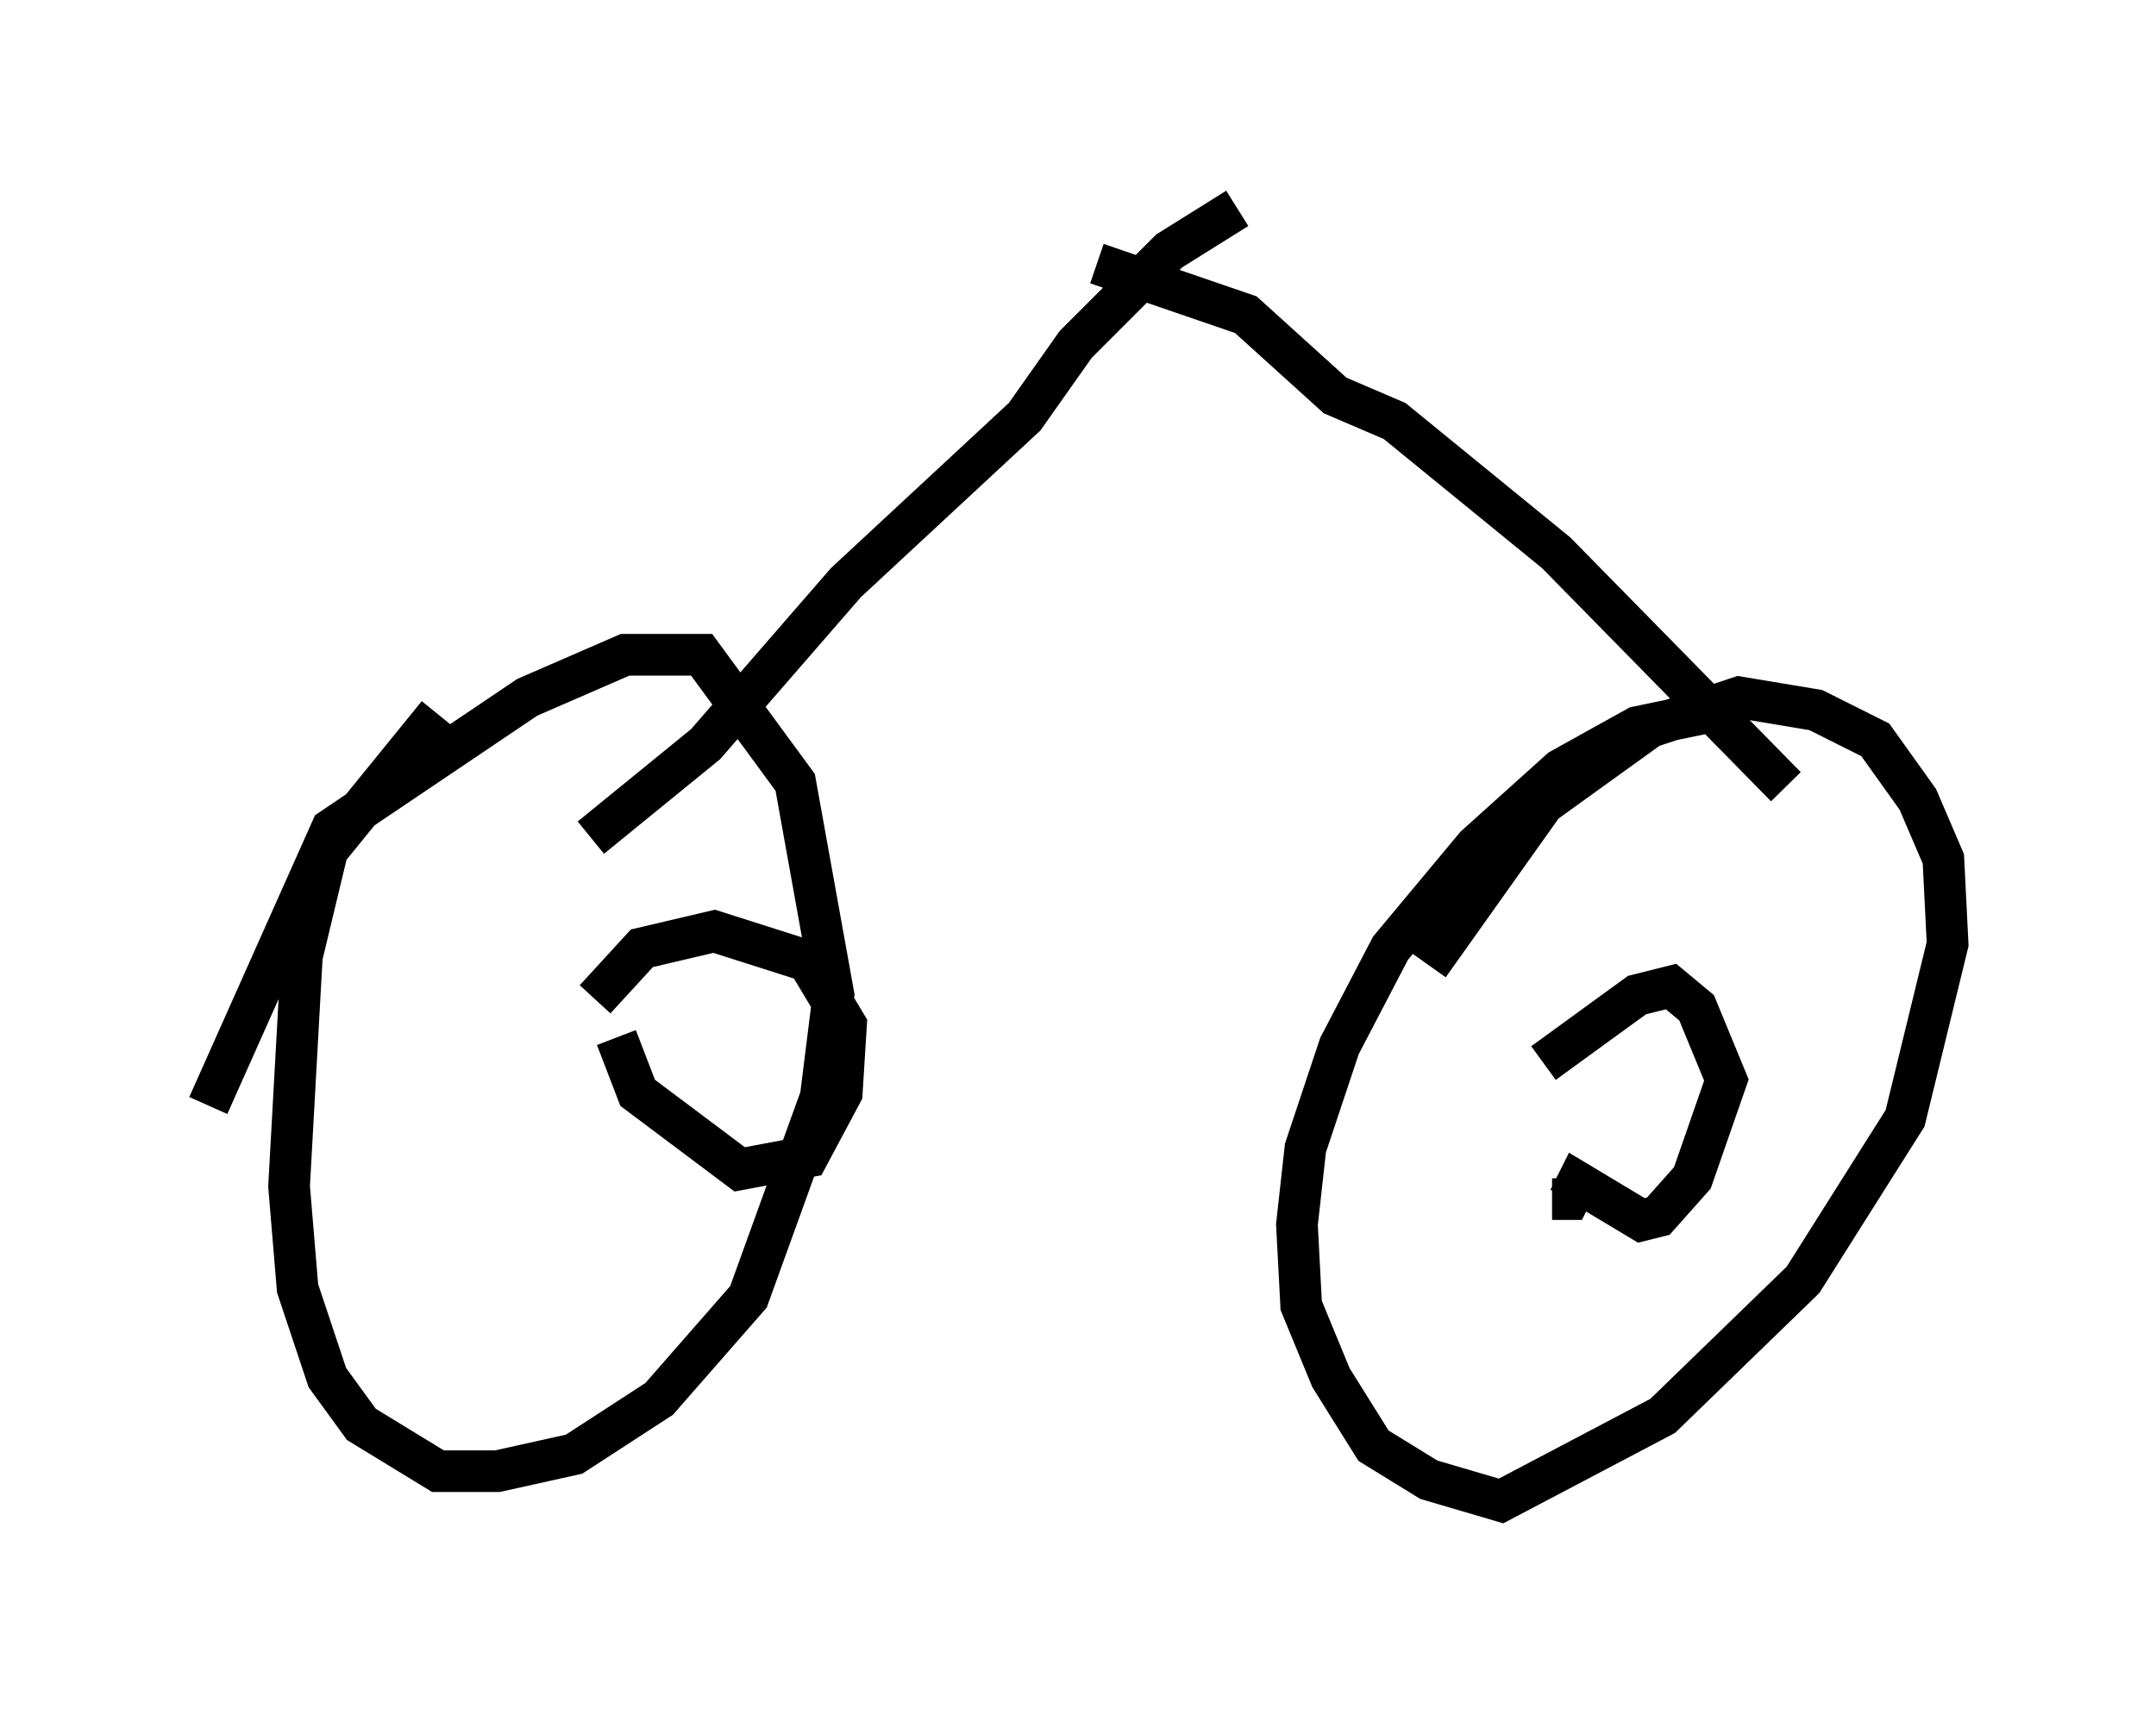 <?xml version="1.0" encoding="utf-8" ?>
<svg baseProfile="full" height="41.034" version="1.1" width="51.753" xmlns="http://www.w3.org/2000/svg" xmlns:ev="http://www.w3.org/2001/xml-events" xmlns:xlink="http://www.w3.org/1999/xlink"><defs /><rect fill="white" height="41.034" width="51.753" x="0" y="0" /><path d="M12.452, 17.148 m-1.94, 0.0 l-2.654, 3.267 -0.613, 2.552 l-0.306, 5.513 0.204, 2.45 l0.715, 2.144 0.817, 1.123 l1.838, 1.123 1.429, 0.0 l1.838, -0.408 2.042, -1.327 l2.144, -2.45 1.735, -4.798 l0.306, -2.45 -0.919, -5.104 l-2.246, -3.063 -1.838, 0.0 l-2.348, 1.021 -4.696, 3.165 l-2.96, 6.635 m36.75, -9.596 l-2.45, 0.51 -1.838, 1.021 l-2.042, 1.838 -2.042, 2.45 l-1.225, 2.348 -0.817, 2.45 l-0.204, 1.838 0.102, 1.94 l0.715, 1.735 1.021, 1.633 l1.327, 0.817 1.735, 0.51 l3.879, -2.042 3.369, -3.267 l2.45, -3.879 1.021, -4.185 l-0.102, -2.042 -0.613, -1.429 l-1.021, -1.429 -1.429, -0.715 l-1.838, -0.306 -2.144, 0.715 l-2.552, 1.838 -2.756, 3.879 m2.96, 5.615 l0.408, 0.0 0.204, -0.408 l1.531, 0.919 0.408, -0.102 l0.817, -0.919 0.817, -2.348 l-0.715, -1.735 -0.613, -0.51 l-0.817, 0.204 -2.246, 1.633 m-22.254, -0.613 l0.51, 1.327 2.45, 1.838 l1.633, -0.306 0.817, -1.531 l0.102, -1.633 -0.919, -1.531 l-2.246, -0.715 -1.735, 0.408 l-1.123, 1.225 m28.584, -5.104 l-5.513, -5.615 -3.879, -3.165 l-1.429, -0.613 -2.144, -1.94 l-3.573, -1.225 m-12.148, 13.781 l2.756, -2.246 3.369, -3.879 l4.288, -3.981 1.225, -1.735 l2.246, -2.246 1.633, -1.021 " fill="none" stroke="black" stroke-width="1" /></svg>